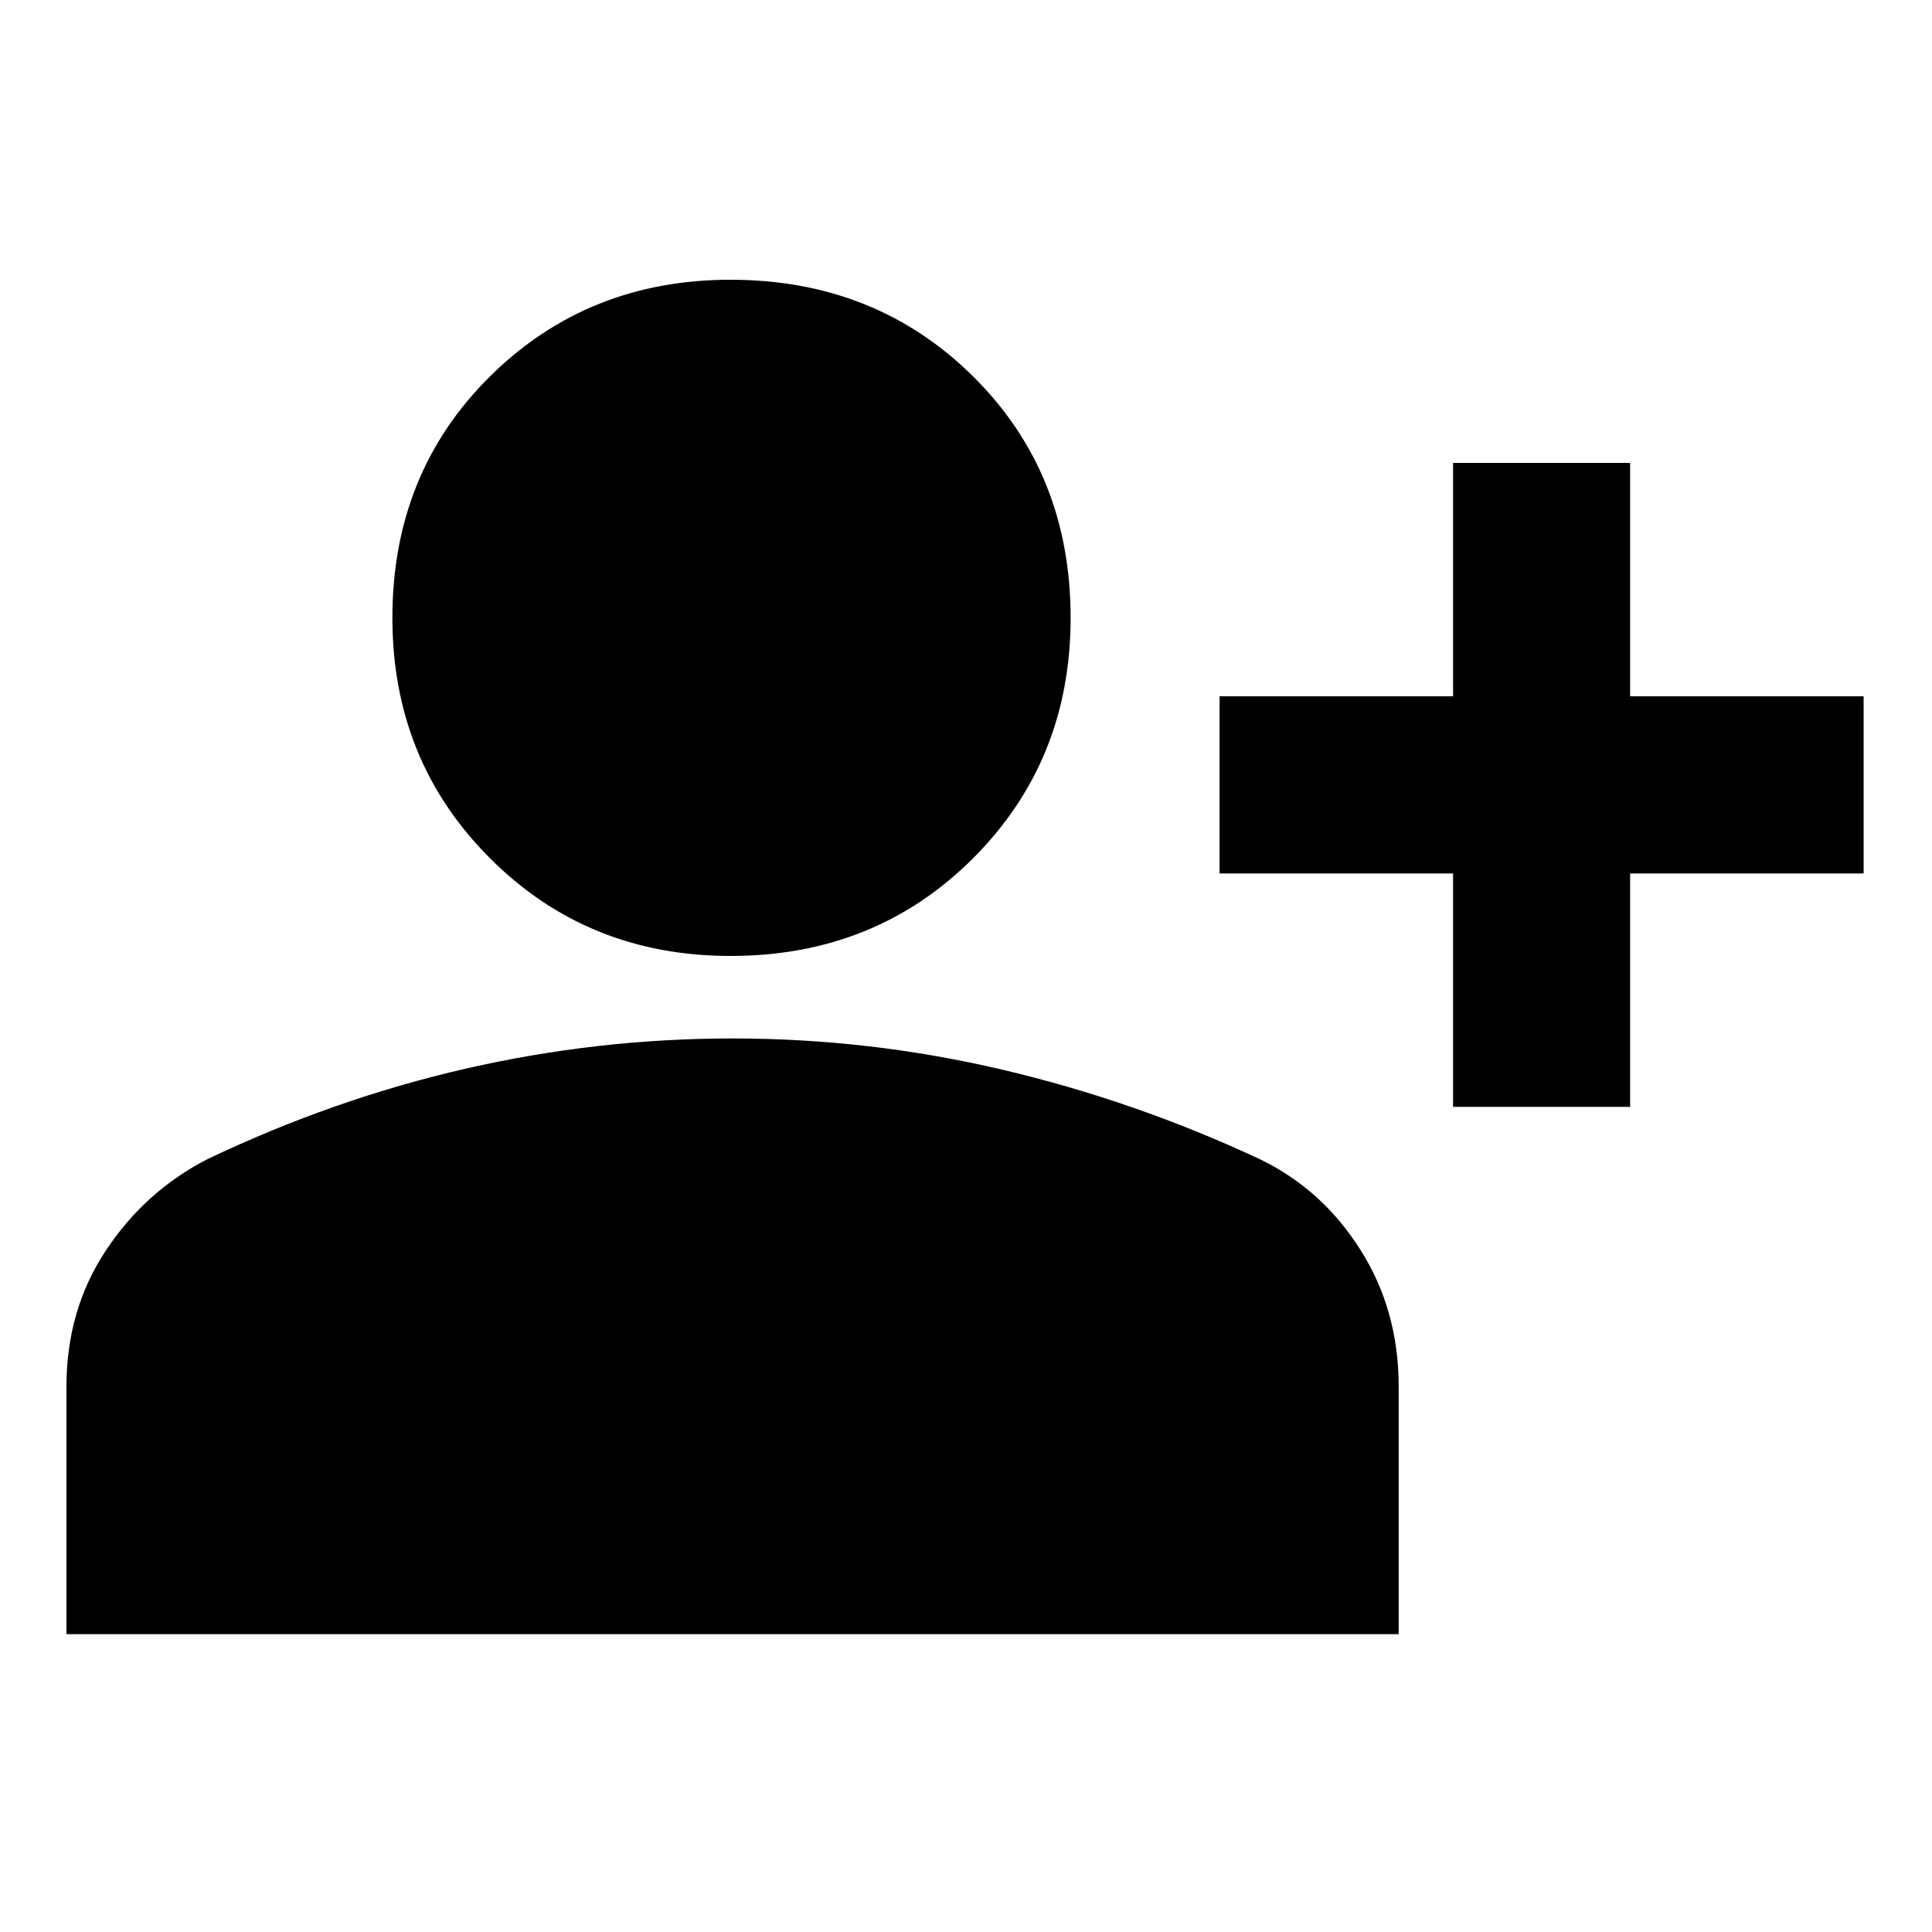 <svg xmlns="http://www.w3.org/2000/svg" height="20" width="20"><path d="M15.042 11.458V9.042H12.625V7.208H15.042V4.792H16.875V7.208H19.292V9.042H16.875V11.458ZM7.562 9.896Q6.083 9.896 5.073 8.885Q4.062 7.875 4.062 6.396Q4.062 4.896 5.073 3.896Q6.083 2.896 7.562 2.896Q9.062 2.896 10.073 3.896Q11.083 4.896 11.083 6.396Q11.083 7.875 10.073 8.885Q9.062 9.896 7.562 9.896ZM0.688 16.917V14.354Q0.688 13.562 1.094 12.948Q1.5 12.333 2.146 12Q3.458 11.375 4.823 11.062Q6.188 10.75 7.583 10.75Q9 10.75 10.375 11.073Q11.75 11.396 13.042 12Q13.688 12.312 14.083 12.938Q14.479 13.562 14.479 14.354V16.917Z"/></svg>